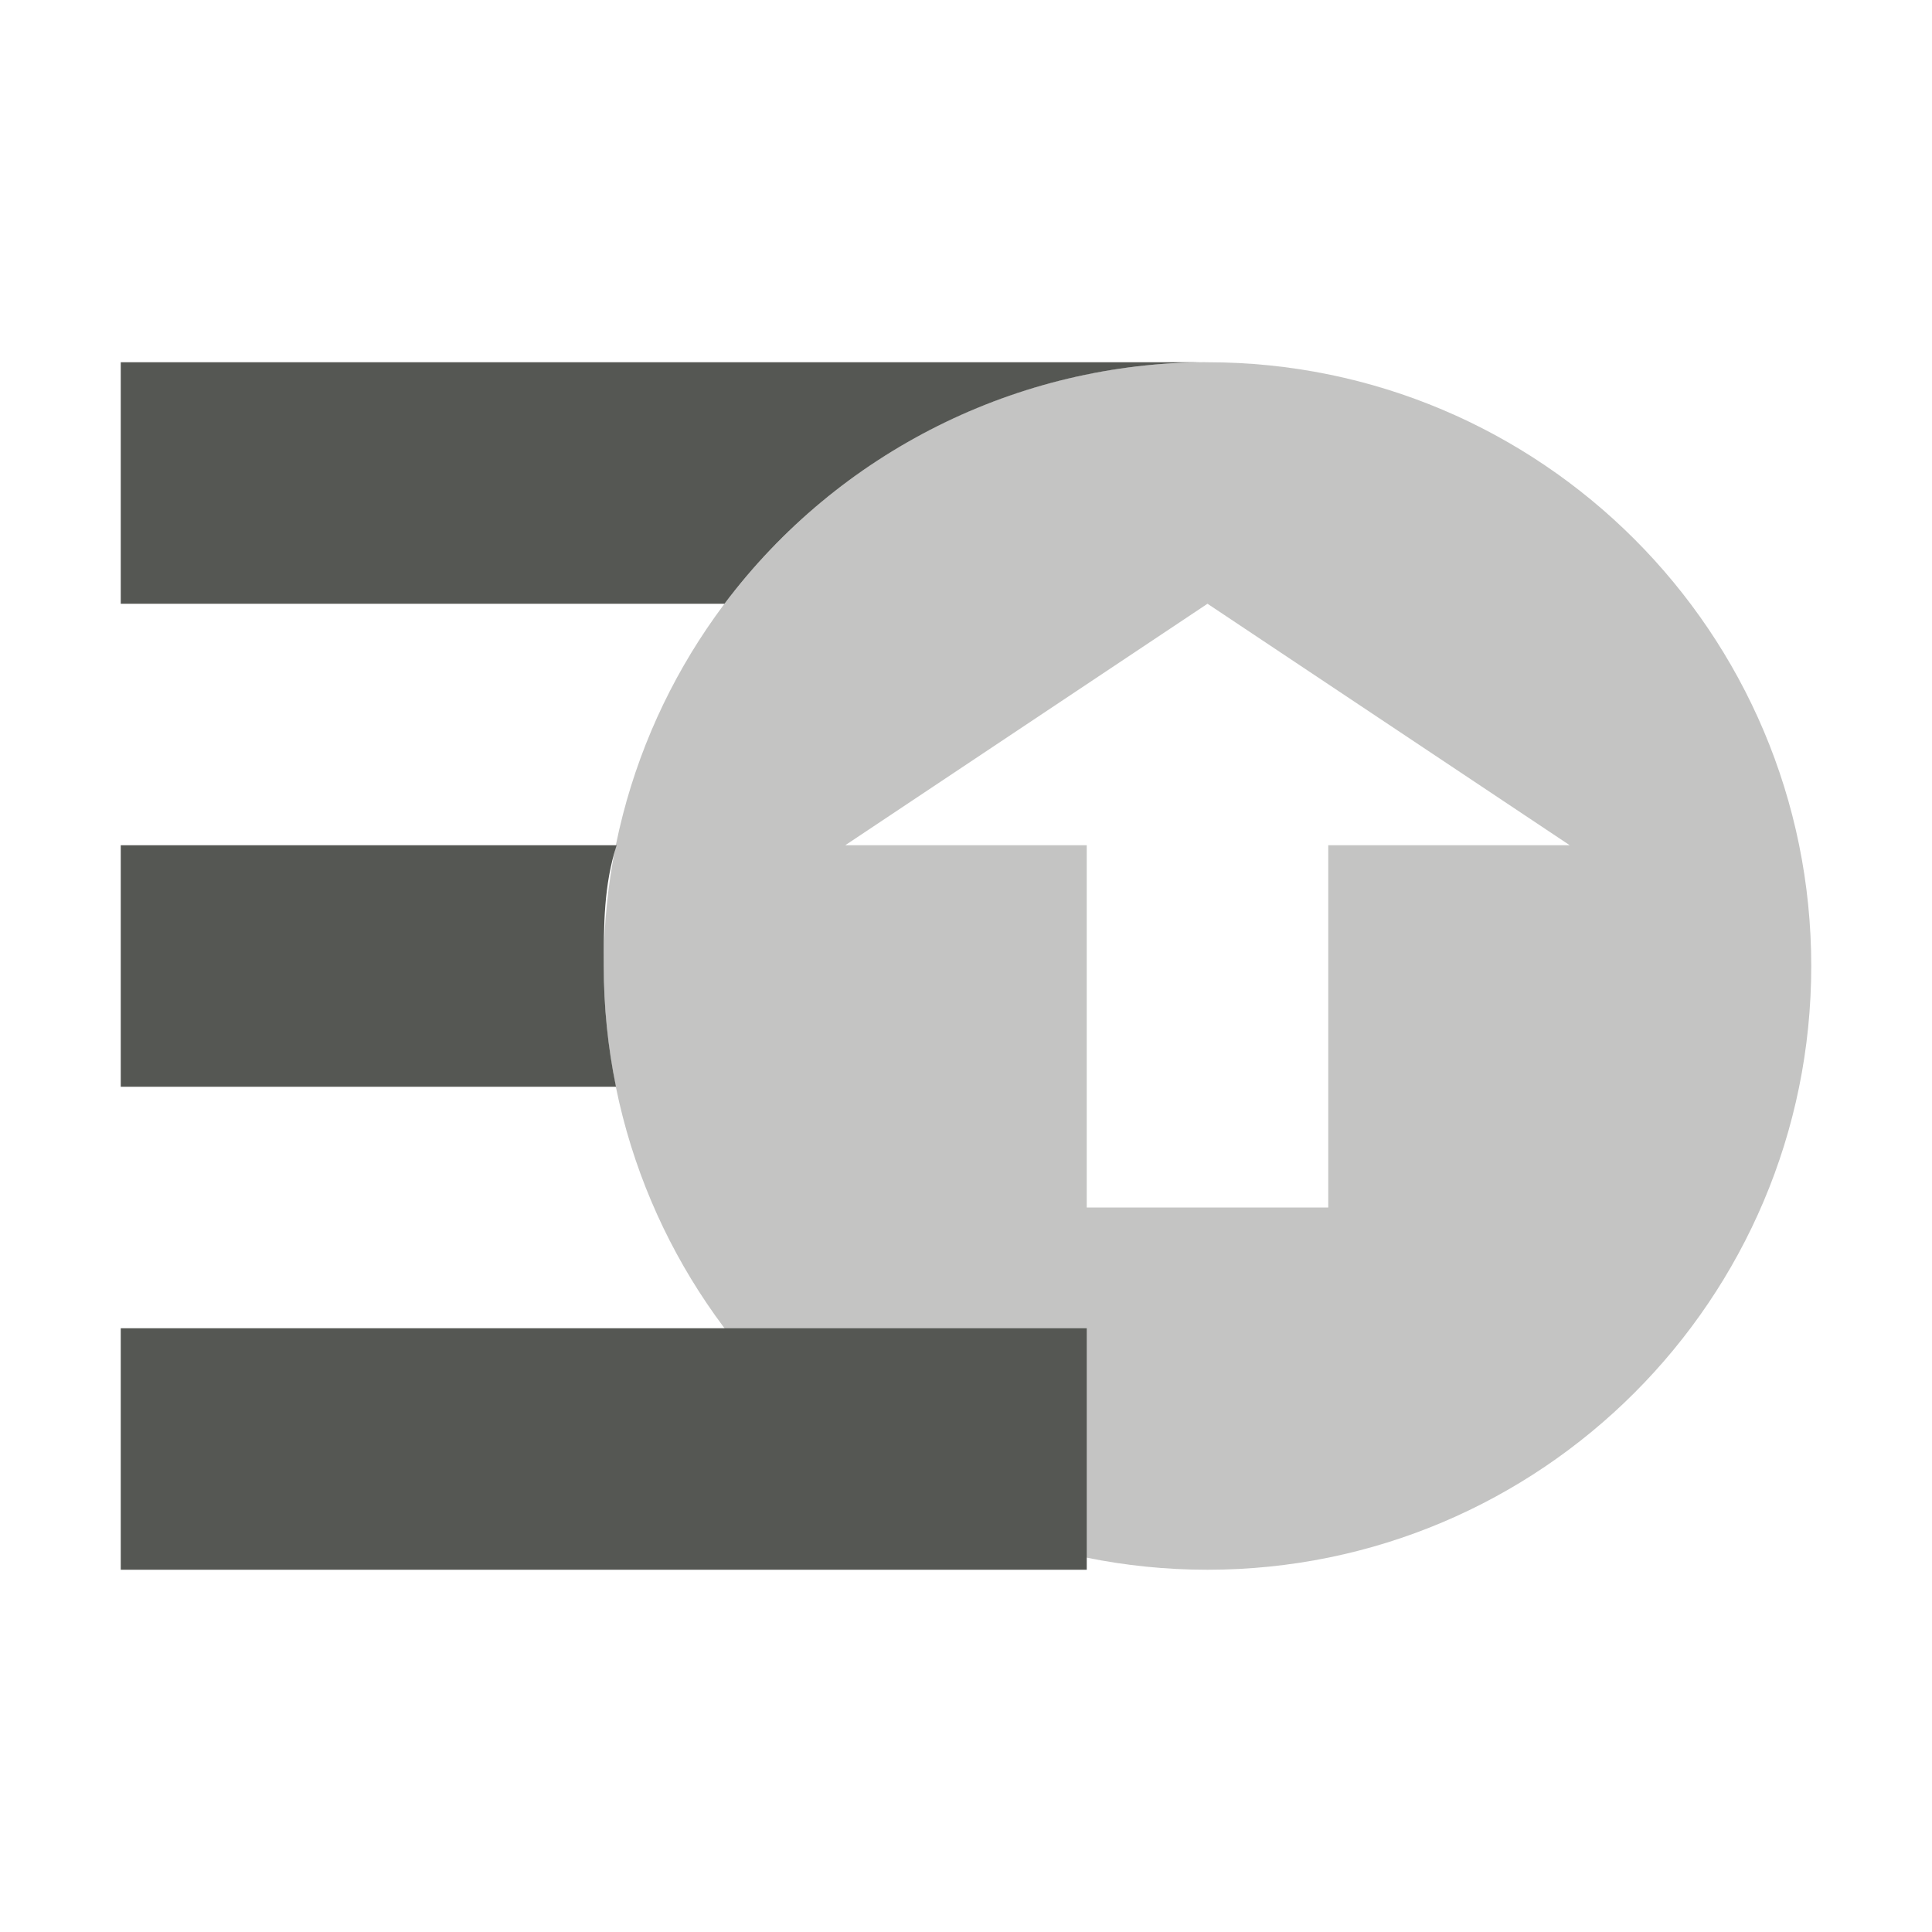 <?xml version="1.0" encoding="UTF-8"?>
<svg xmlns="http://www.w3.org/2000/svg" xmlns:xlink="http://www.w3.org/1999/xlink" width="24px" height="24px" viewBox="0 0 24 24" version="1.1">
<defs>
<filter id="alpha" filterUnits="objectBoundingBox" x="0%" y="0%" width="100%" height="100%">
  <feColorMatrix type="matrix" in="SourceGraphic" values="0 0 0 0 1 0 0 0 0 1 0 0 0 0 1 0 0 0 1 0"/>
</filter>
<mask id="mask0">
  <g filter="url(#alpha)">
<rect x="0" y="0" width="24" height="24" style="fill:rgb(0%,0%,0%);fill-opacity:0.35;stroke:none;"/>
  </g>
</mask>
<clipPath id="clip1">
  <rect x="0" y="0" width="24" height="24"/>
</clipPath>
<g id="surface5" clip-path="url(#clip1)">
<path style=" stroke:none;fill-rule:nonzero;fill:rgb(33.333%,34.118%,32.549%);fill-opacity:1;" d="M 15 4.5 C 10.859 4.5 7.5 7.859 7.5 12 C 7.5 16.141 10.859 19.5 15 19.5 C 19.141 19.5 22.5 16.141 22.5 12 C 22.5 7.859 19.141 4.5 15 4.5 Z M 15 7.5 L 19.5 10.5 L 16.5 10.5 L 16.5 15 L 13.5 15 L 13.5 10.5 L 10.5 10.5 Z M 15 7.5 "/>
</g>
</defs>
<g id="surface1">
<use xlink:href="#surface5" mask="url(#mask0)"/>
<path style=" stroke:none;fill-rule:nonzero;fill:rgb(33.333%,34.118%,32.549%);fill-opacity:1;" d="M 1.5 13.5 L 1.5 10.5 L 7.66 10.5 C 7.5 10.992 7.5 11.496 7.5 12 C 7.5 12.504 7.551 13.008 7.652 13.5 Z M 1.5 7.5 L 1.5 4.5 L 15 4.5 C 12.641 4.5 10.418 5.613 9 7.5 Z M 1.5 7.5 "/>
<path style=" stroke:none;fill-rule:nonzero;fill:rgb(33.333%,34.118%,32.549%);fill-opacity:1;" d="M 1.5 16.5 L 1.5 19.5 L 13.5 19.5 L 13.5 16.5 Z M 1.5 16.5 "/>
</g>
</svg>
